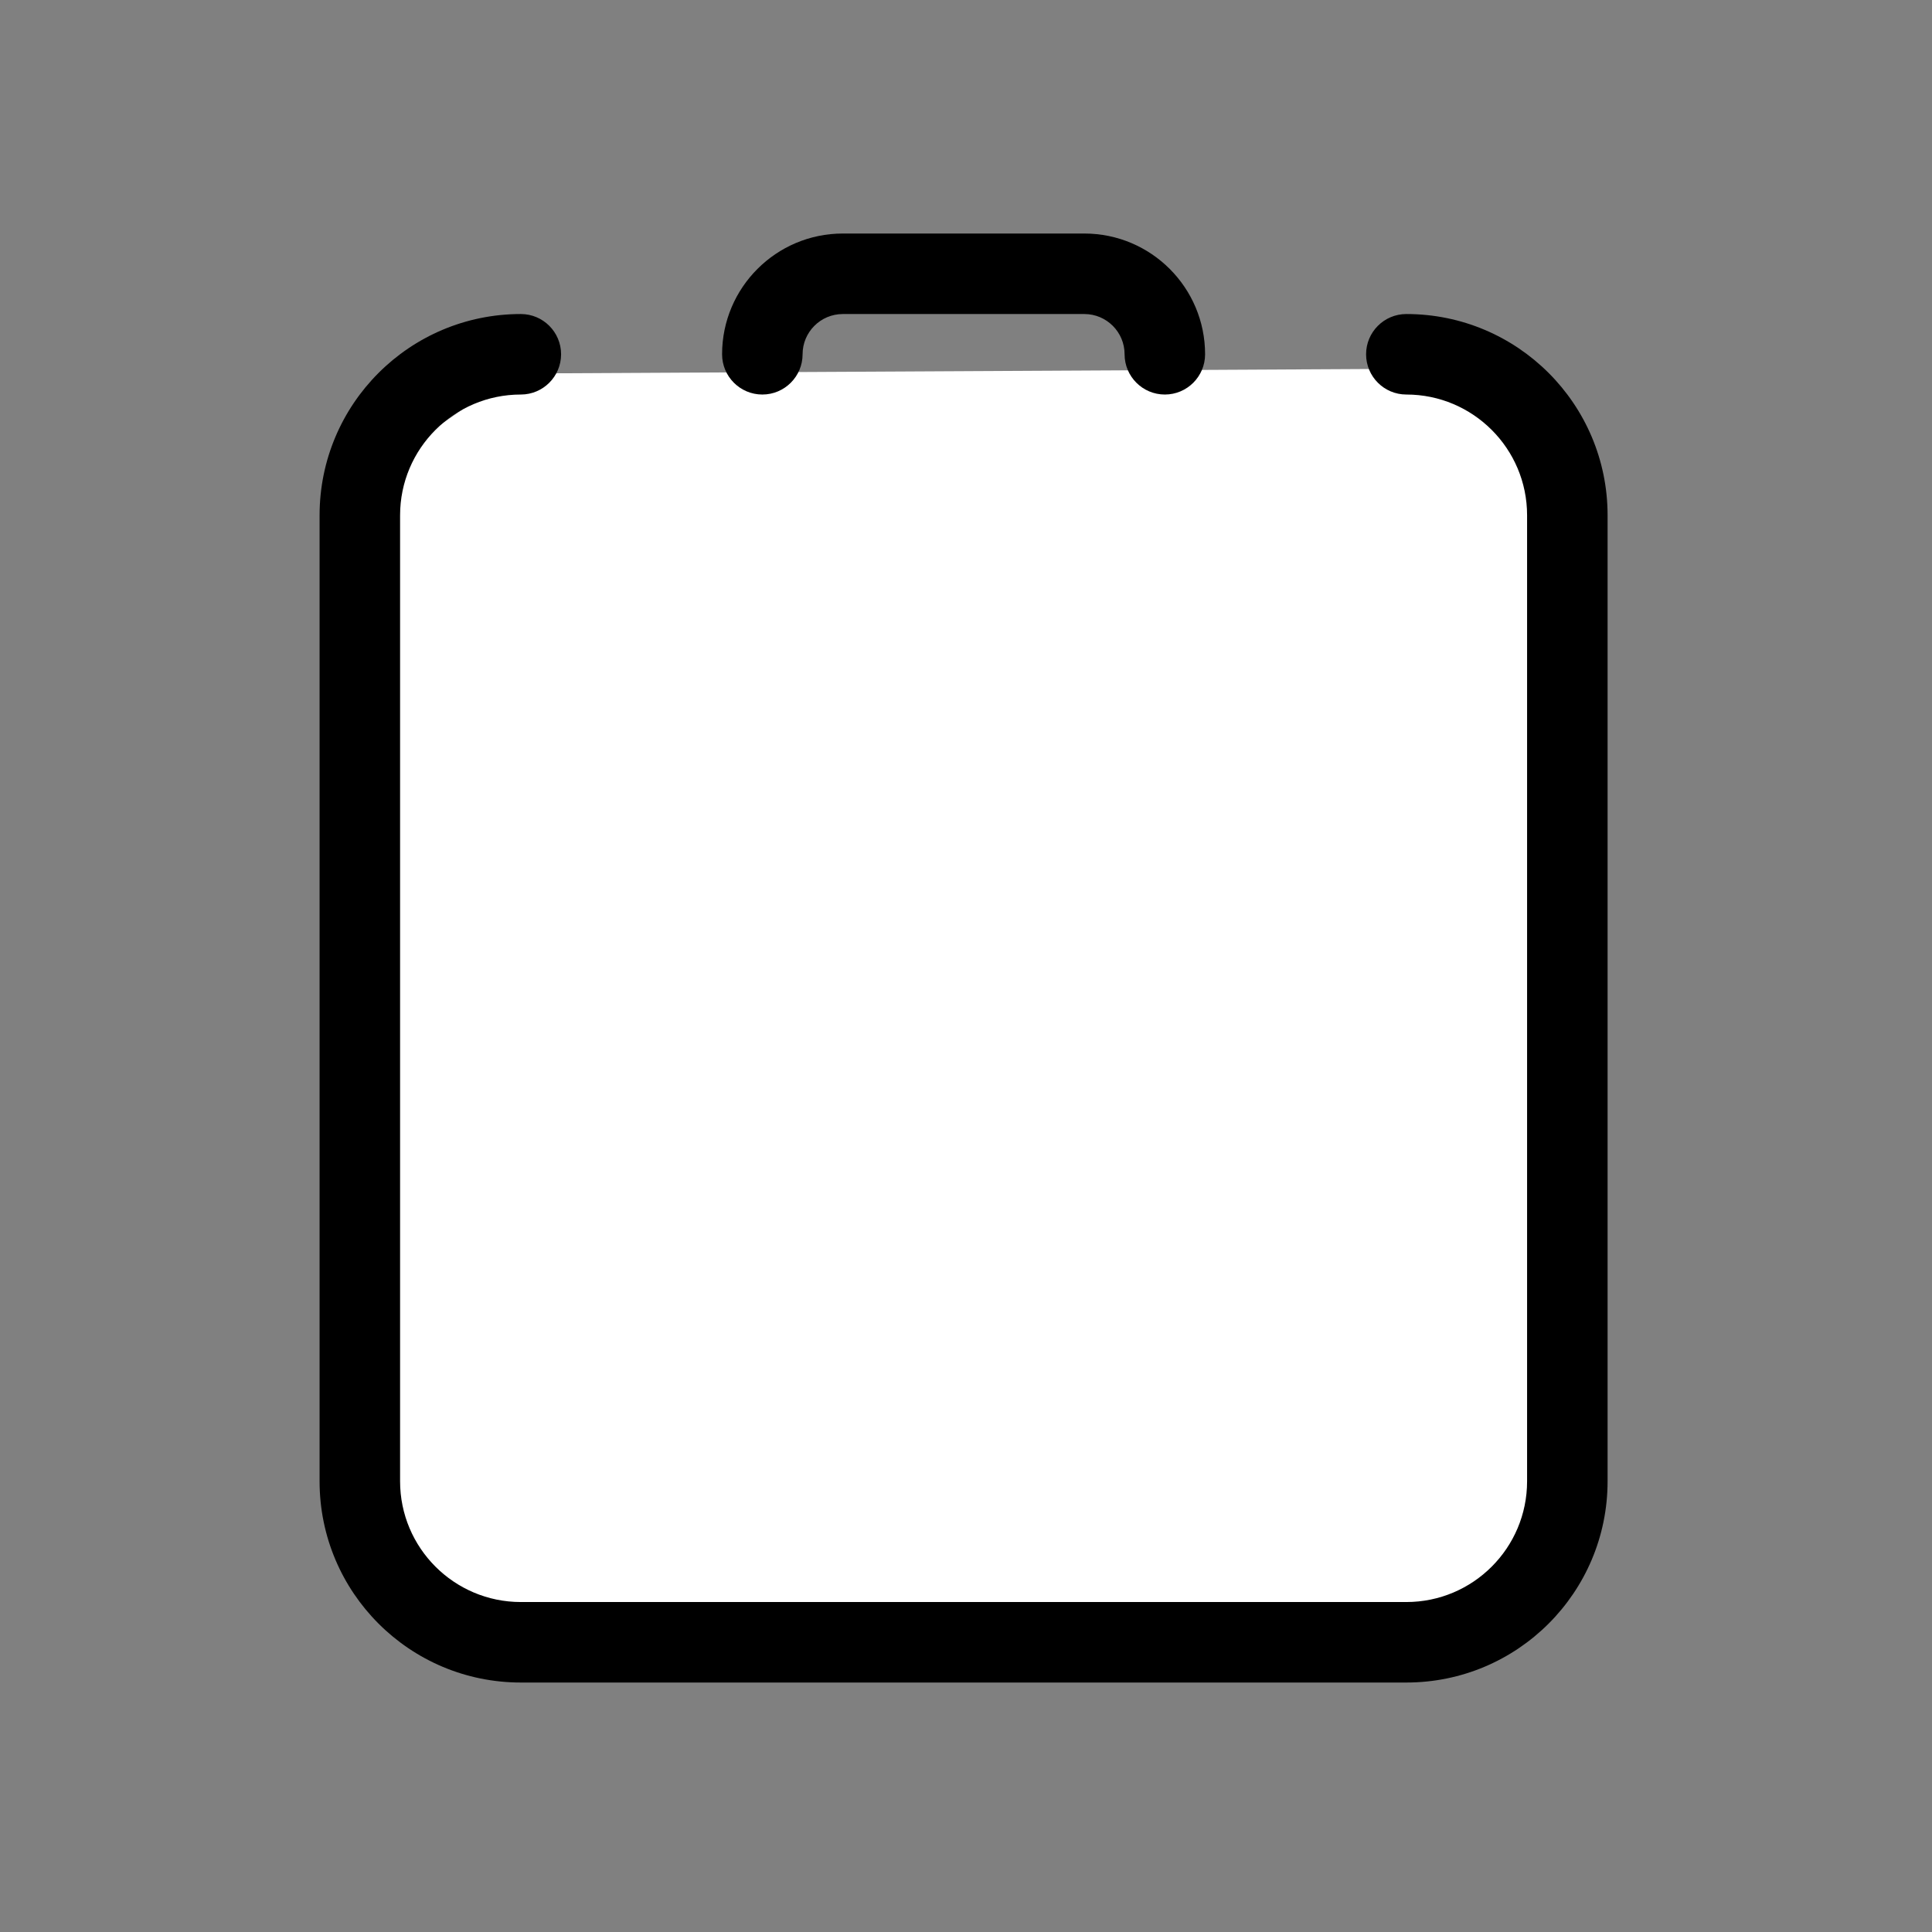 <?xml version="1.0" encoding="UTF-8" standalone="no"?>
<svg
   width="24"
   height="24"
   viewBox="0 0 24 24"
   version="1.1"
   id="svg1348"
   sodipodi:docname="note_06_bg100.svg"
   inkscape:version="1.1.1 (3bf5ae0d25, 2021-09-20)"
   xmlns:inkscape="http://www.inkscape.org/namespaces/inkscape"
   xmlns:sodipodi="http://sodipodi.sourceforge.net/DTD/sodipodi-0.dtd"
   xmlns:xlink="http://www.w3.org/1999/xlink"
   xmlns="http://www.w3.org/2000/svg"
   xmlns:svg="http://www.w3.org/2000/svg">
  <rect x="0" y="0" width="24" height="24" fill="#808080" stroke="none"/>
  <defs
     id="defs1352">
    <linearGradient
       id="linearGradient2015"
       inkscape:swatch="solid">
      <stop
         style="stop-color:#ffffff;stop-opacity:1;"
         offset="0"
         id="stop2013" />
    </linearGradient>
    <linearGradient
       id="linearGradient1142"
       inkscape:swatch="solid">
      <stop
         style="stop-color:#000000;stop-opacity:0;"
         offset="0"
         id="stop1140" />
    </linearGradient>
    <linearGradient
       inkscape:collect="always"
       xlink:href="#linearGradient1142"
       id="linearGradient1144"
       x1="4.244"
       y1="12.502"
       x2="19.637"
       y2="12.502"
       gradientUnits="userSpaceOnUse" />
  </defs>
  <sodipodi:namedview
     id="namedview1350"
     pagecolor="#ffffff"
     bordercolor="#666666"
     borderopacity="1.0"
     inkscape:pageshadow="2"
     inkscape:pageopacity="0.0"
     inkscape:pagecheckerboard="0"
     showgrid="false"
     inkscape:zoom="33.833333"
     inkscape:cx="11.985222"
     inkscape:cy="11.926108"
     inkscape:window-width="1920"
     inkscape:window-height="1001"
     inkscape:window-x="-9"
     inkscape:window-y="-9"
     inkscape:window-maximized="1"
     inkscape:current-layer="layer1" />
  <g
     fill="none"
     fill-rule="evenodd"
     id="g1346" />
  <g
     inkscape:groupmode="layer"
     id="layer1"
     inkscape:label="bg"
     style="display:inline">
    <path
       style="fill:#ffffff;fill-opacity:1;stroke:url(#linearGradient1144);stroke-width:0.378;stroke-linecap:butt;stroke-linejoin:miter;stroke-miterlimit:4;stroke-dasharray:none;stroke-opacity:1"
       d="M 6.384,4.64 17.586,4.581 19.448,5.586 V 18.887 L 18.03,20.424 6.207,20.394 4.463,19.005 4.433,6 Z"
       id="path1138" />
  </g>
  <g
     inkscape:groupmode="layer"
     id="layer2"
     inkscape:label="org"
     style="display:inline">
    <path
       fill="#000000"
       fill-rule="nonzero"
       d="m 9.97,4.401 c 0,0.276 -0.224,0.5 -0.5,0.5 -0.276,0 -0.5,-0.224 -0.5,-0.5 0,-0.828 0.672,-1.5 1.5,-1.5 h 3 c 0.828,0 1.5,0.672 1.5,1.5 0,0.276 -0.224,0.5 -0.5,0.5 -0.276,0 -0.5,-0.224 -0.5,-0.5 0,-0.276 -0.224,-0.5 -0.5,-0.5 H 10.47 c -0.276,0 -0.5,0.224 -0.5,0.5 z m -3.5,-0.5 c 0.276,0 0.5,0.224 0.5,0.5 0,0.276 -0.224,0.5 -0.5,0.5 -0.828,0 -1.5,0.672 -1.5,1.5 V 18.401 c 0,0.828 0.672,1.5 1.5,1.5 H 17.47 c 0.828,0 1.5,-0.672 1.5,-1.5 V 6.401 c 0,-0.828 -0.672,-1.5 -1.5,-1.5 -0.276,0 -0.5,-0.224 -0.5,-0.5 0,-0.276 0.224,-0.5 0.5,-0.5 1.381,0 2.5,1.119 2.5,2.5 V 18.401 c 0,1.381 -1.119,2.5 -2.5,2.5 H 6.47 c -1.381,0 -2.5,-1.119 -2.5,-2.5 V 6.401 c 0,-1.381 1.119,-2.5 2.5,-2.5 z"
       id="path1342" />
  </g>
</svg>

